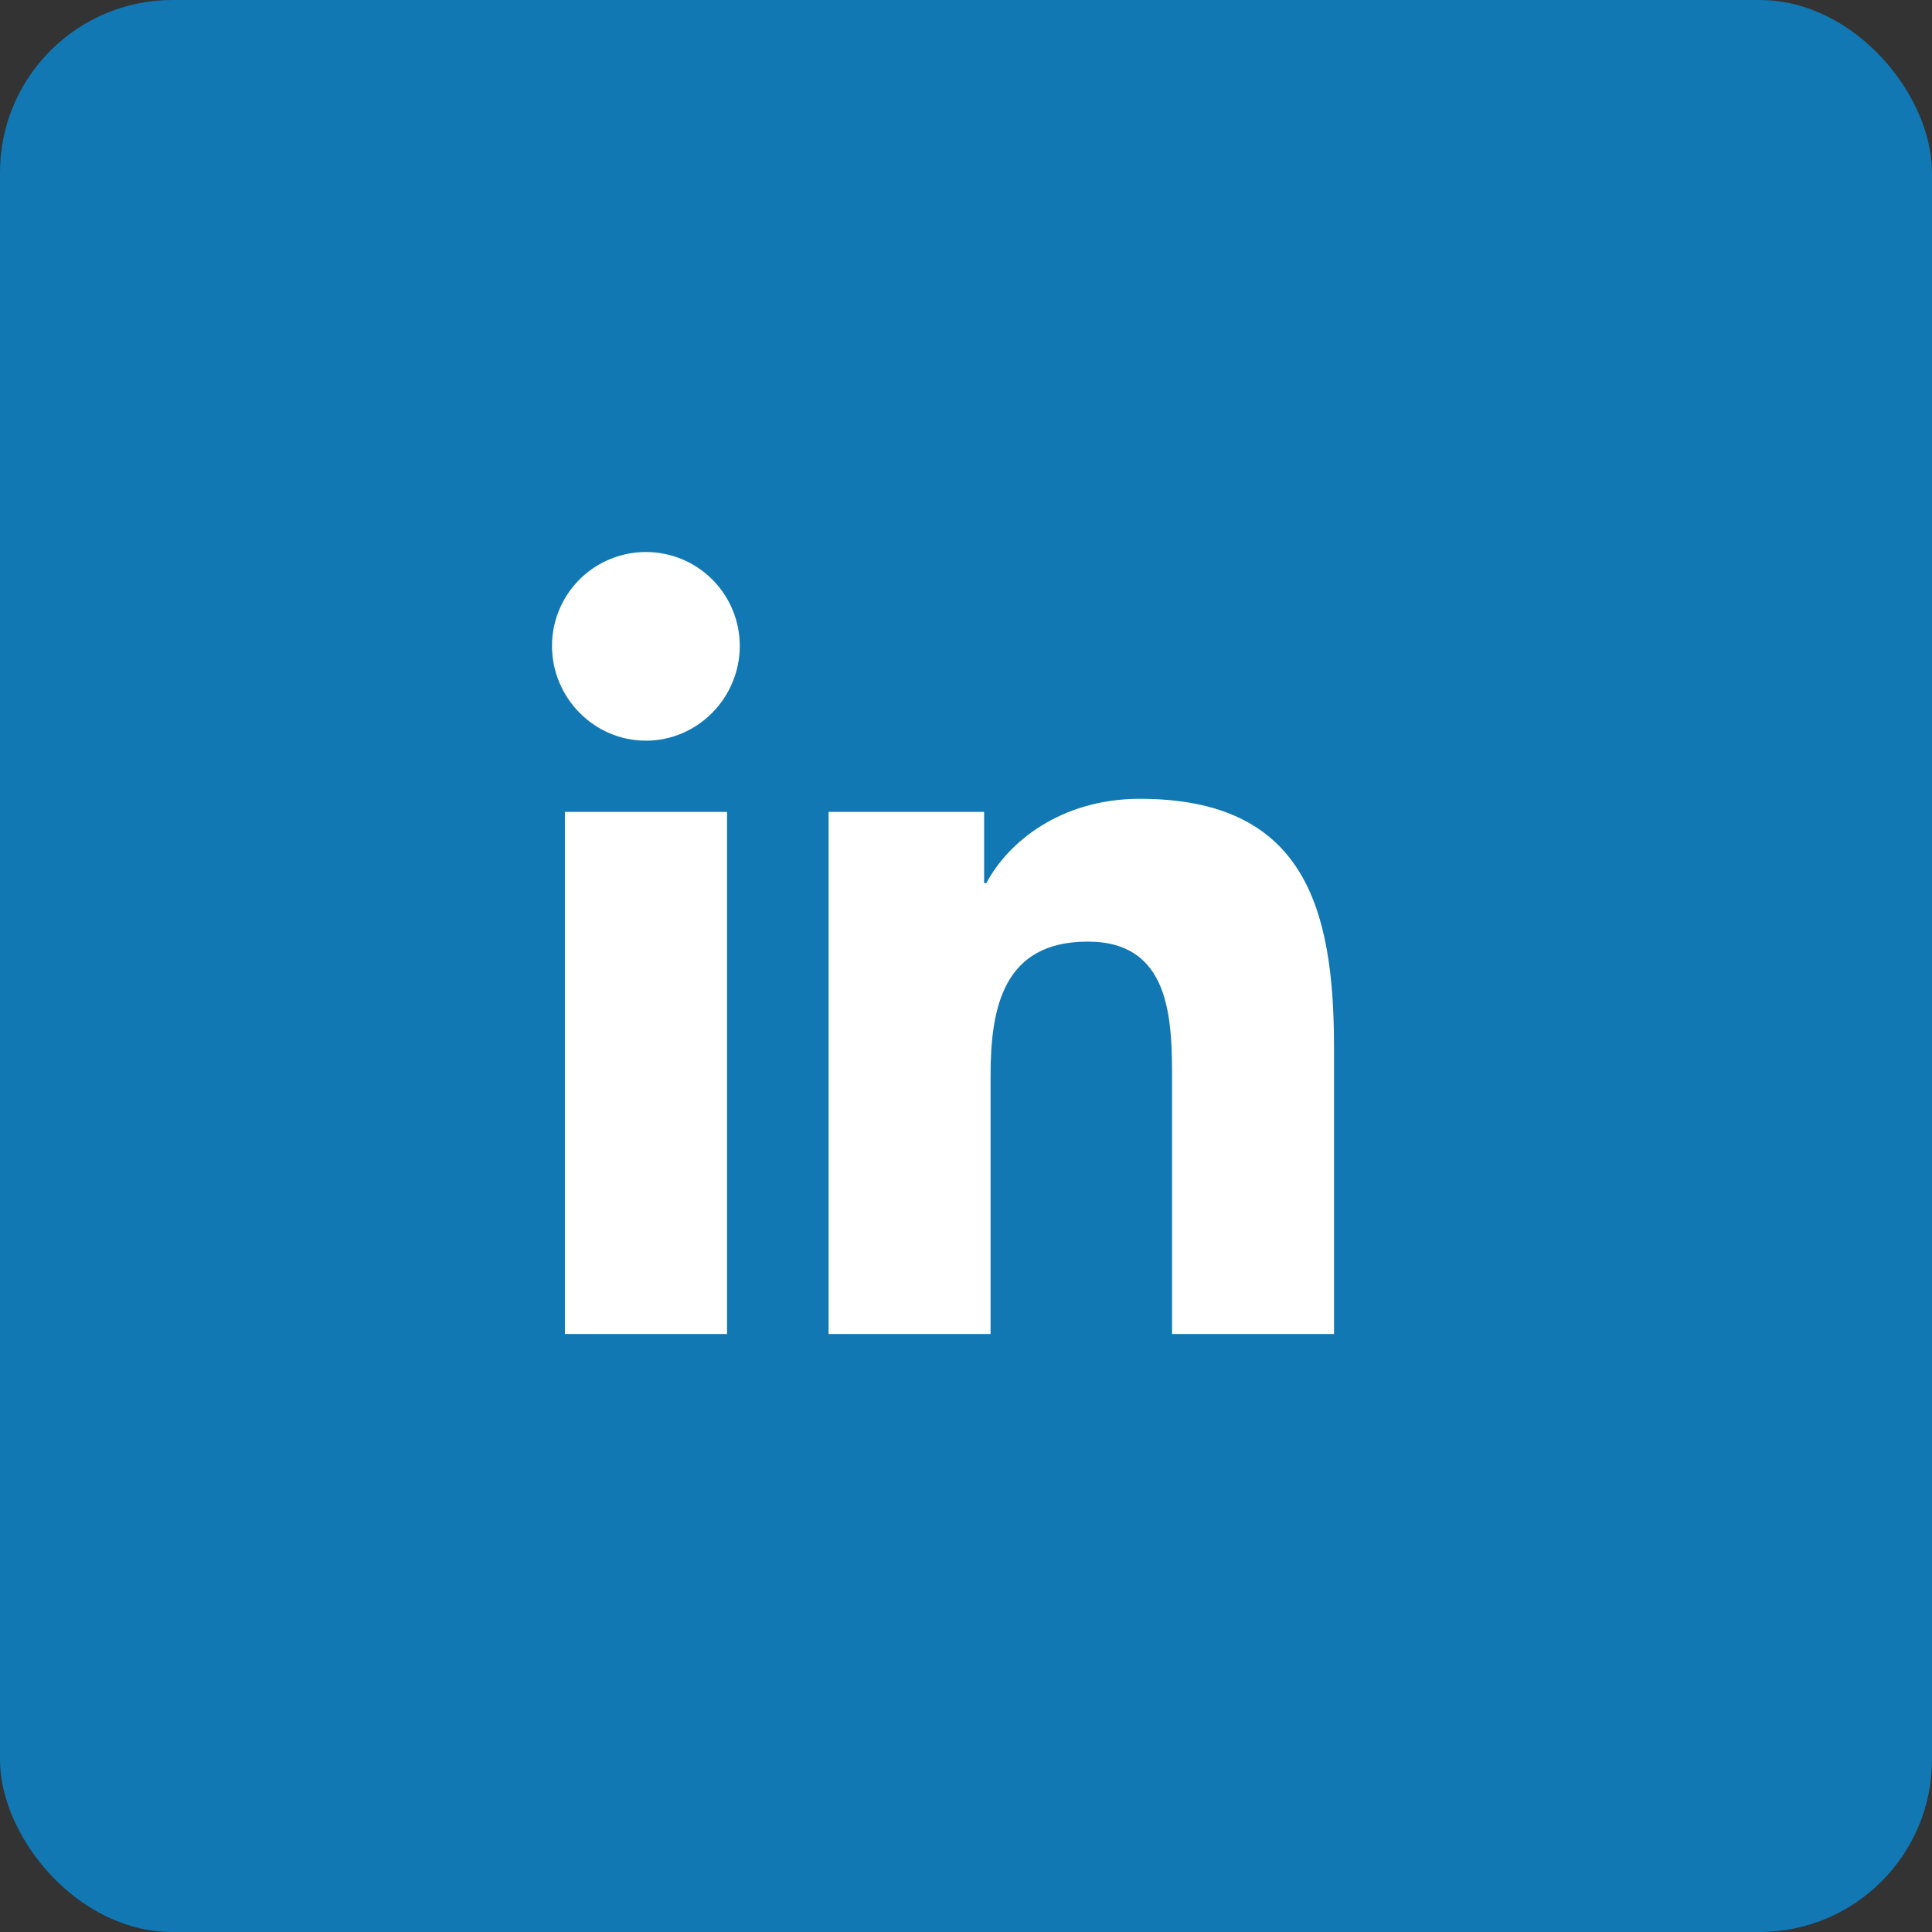 <svg width="56" height="56" viewBox="0 0 56 56" fill="none" xmlns="http://www.w3.org/2000/svg">
<rect x="0" y="0" width="56" height="56" fill="#333333" stroke="none"/>
<rect width="56" height="56" rx="5" fill="#1178B3"/>
<path d="M21.074 38.667H16.374V23.533H21.074V38.667ZM18.722 21.469C17.219 21.469 16 20.224 16 18.722C16 18 16.287 17.308 16.797 16.797C17.308 16.287 18 16 18.722 16C19.443 16 20.136 16.287 20.646 16.797C21.156 17.308 21.443 18 21.443 18.722C21.443 20.224 20.224 21.469 18.722 21.469ZM38.662 38.667H33.973V31.3C33.973 29.544 33.937 27.293 31.529 27.293C29.086 27.293 28.712 29.2 28.712 31.173V38.667H24.017V23.533H28.525V25.598H28.59C29.218 24.409 30.75 23.154 33.037 23.154C37.793 23.154 38.667 26.286 38.667 30.354V38.667H38.662Z" fill="white"/>
</svg>
